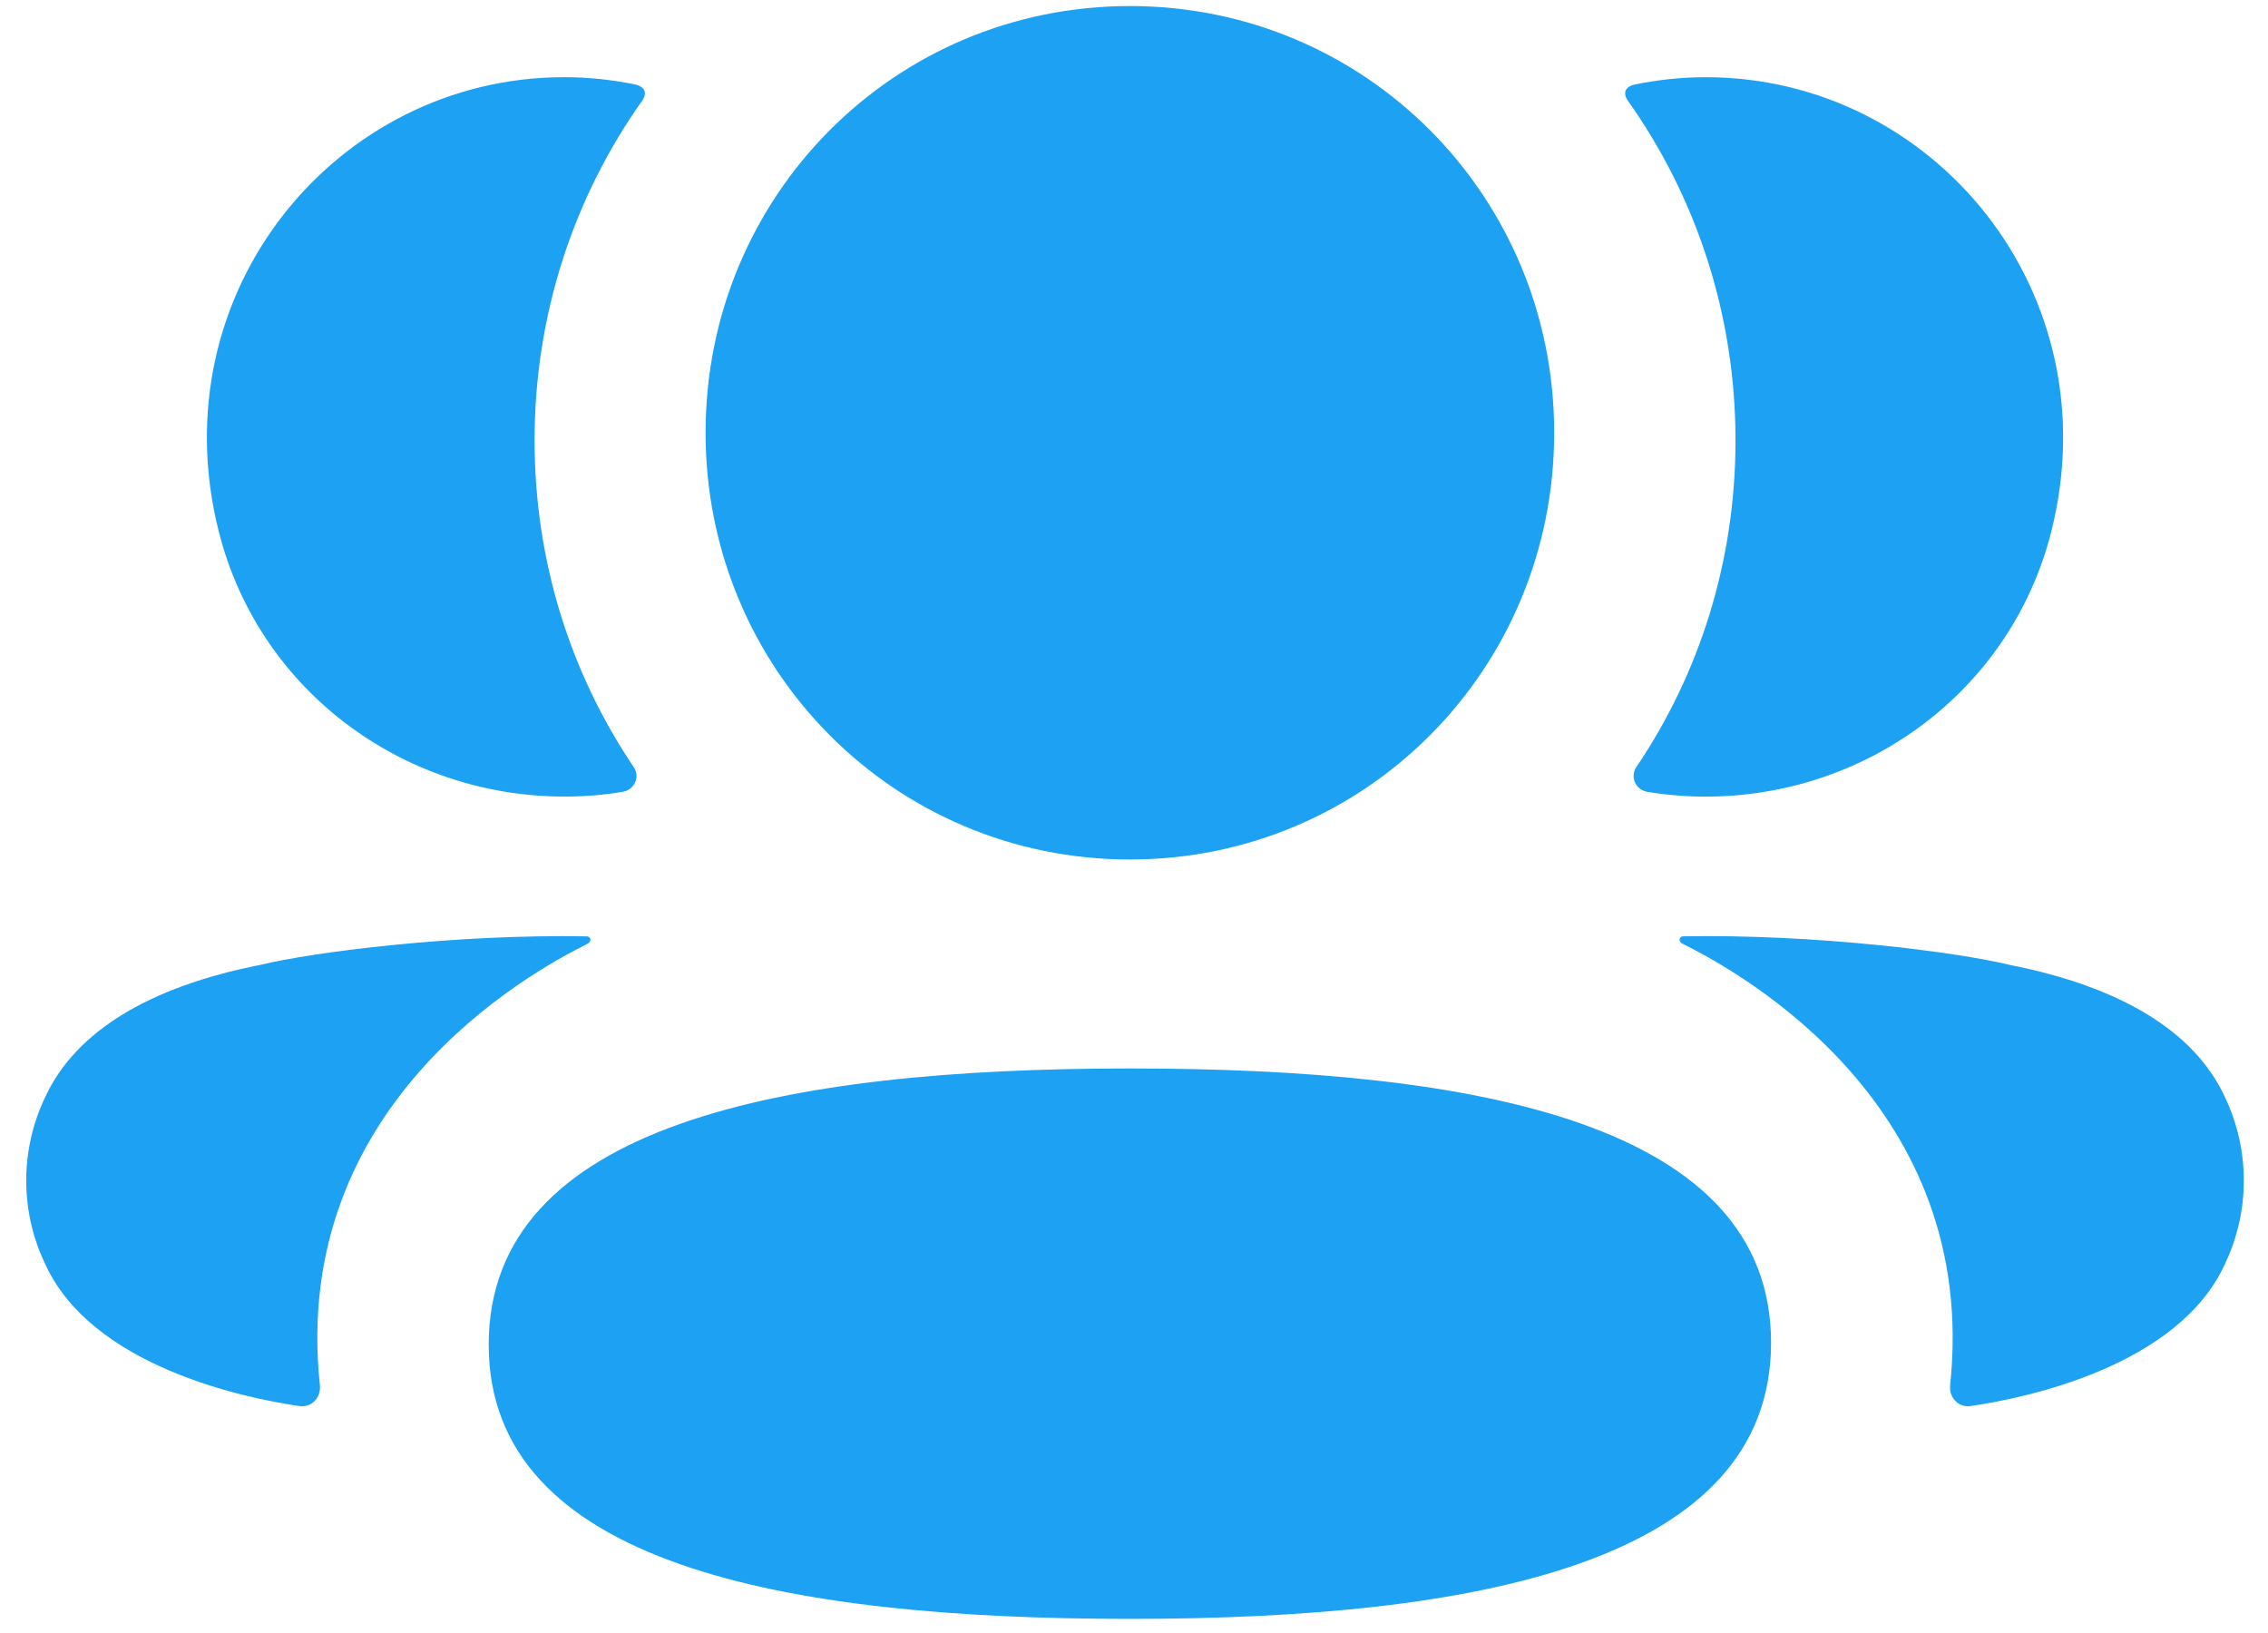 <svg width="75" height="54" viewBox="0 0 75 54" fill="none" xmlns="http://www.w3.org/2000/svg">
<path d="M37.364 35.332C48.801 35.332 58.567 37.145 58.567 44.401C58.567 51.654 48.864 53.533 37.364 53.533C25.927 53.533 16.161 51.72 16.161 44.467C16.161 37.211 25.864 35.332 37.364 35.332ZM55.651 30.963C60.023 30.882 64.724 31.482 66.461 31.908C70.141 32.632 72.562 34.109 73.565 36.255C74.412 38.017 74.412 40.062 73.565 41.821C72.031 45.15 67.085 46.219 65.163 46.495C64.766 46.555 64.447 46.21 64.488 45.811C65.47 36.585 57.659 32.212 55.639 31.206C55.552 31.161 55.534 31.092 55.543 31.05C55.549 31.02 55.585 30.972 55.651 30.963ZM19.419 30.964C19.485 30.973 19.518 31.021 19.524 31.048C19.533 31.093 19.515 31.159 19.431 31.207C17.407 32.213 9.597 36.587 10.579 45.809C10.62 46.211 10.304 46.553 9.907 46.496C7.985 46.22 3.039 45.151 1.505 41.822C0.655 40.06 0.655 38.019 1.505 36.256C2.508 34.11 4.926 32.633 8.606 31.907C10.346 31.483 15.044 30.883 19.419 30.964ZM37.364 0.2C45.151 0.2 51.395 6.474 51.395 14.309C51.395 22.142 45.151 28.422 37.364 28.422C29.577 28.422 23.333 22.142 23.333 14.309C23.333 6.474 29.577 0.2 37.364 0.2ZM56.412 2.553C63.933 2.553 69.84 9.67 67.828 17.599C66.47 22.936 61.554 26.482 56.078 26.338C55.528 26.323 54.988 26.272 54.466 26.182C54.087 26.116 53.896 25.686 54.111 25.368C56.2 22.276 57.391 18.556 57.391 14.564C57.391 10.397 56.09 6.512 53.83 3.327C53.758 3.228 53.705 3.075 53.776 2.961C53.836 2.868 53.947 2.82 54.051 2.796C54.812 2.64 55.594 2.553 56.412 2.553ZM18.654 2.552C19.471 2.552 20.253 2.639 21.017 2.796C21.119 2.82 21.232 2.871 21.292 2.961C21.361 3.075 21.31 3.228 21.238 3.327C18.979 6.512 17.678 10.397 17.678 14.563C17.678 18.556 18.869 22.276 20.958 25.368C21.173 25.686 20.982 26.115 20.603 26.181C20.077 26.274 19.54 26.322 18.991 26.337C13.514 26.482 8.598 22.936 7.24 17.599C5.226 9.67 11.132 2.552 18.654 2.552Z" fill="#1DA1F2"/>
</svg>
